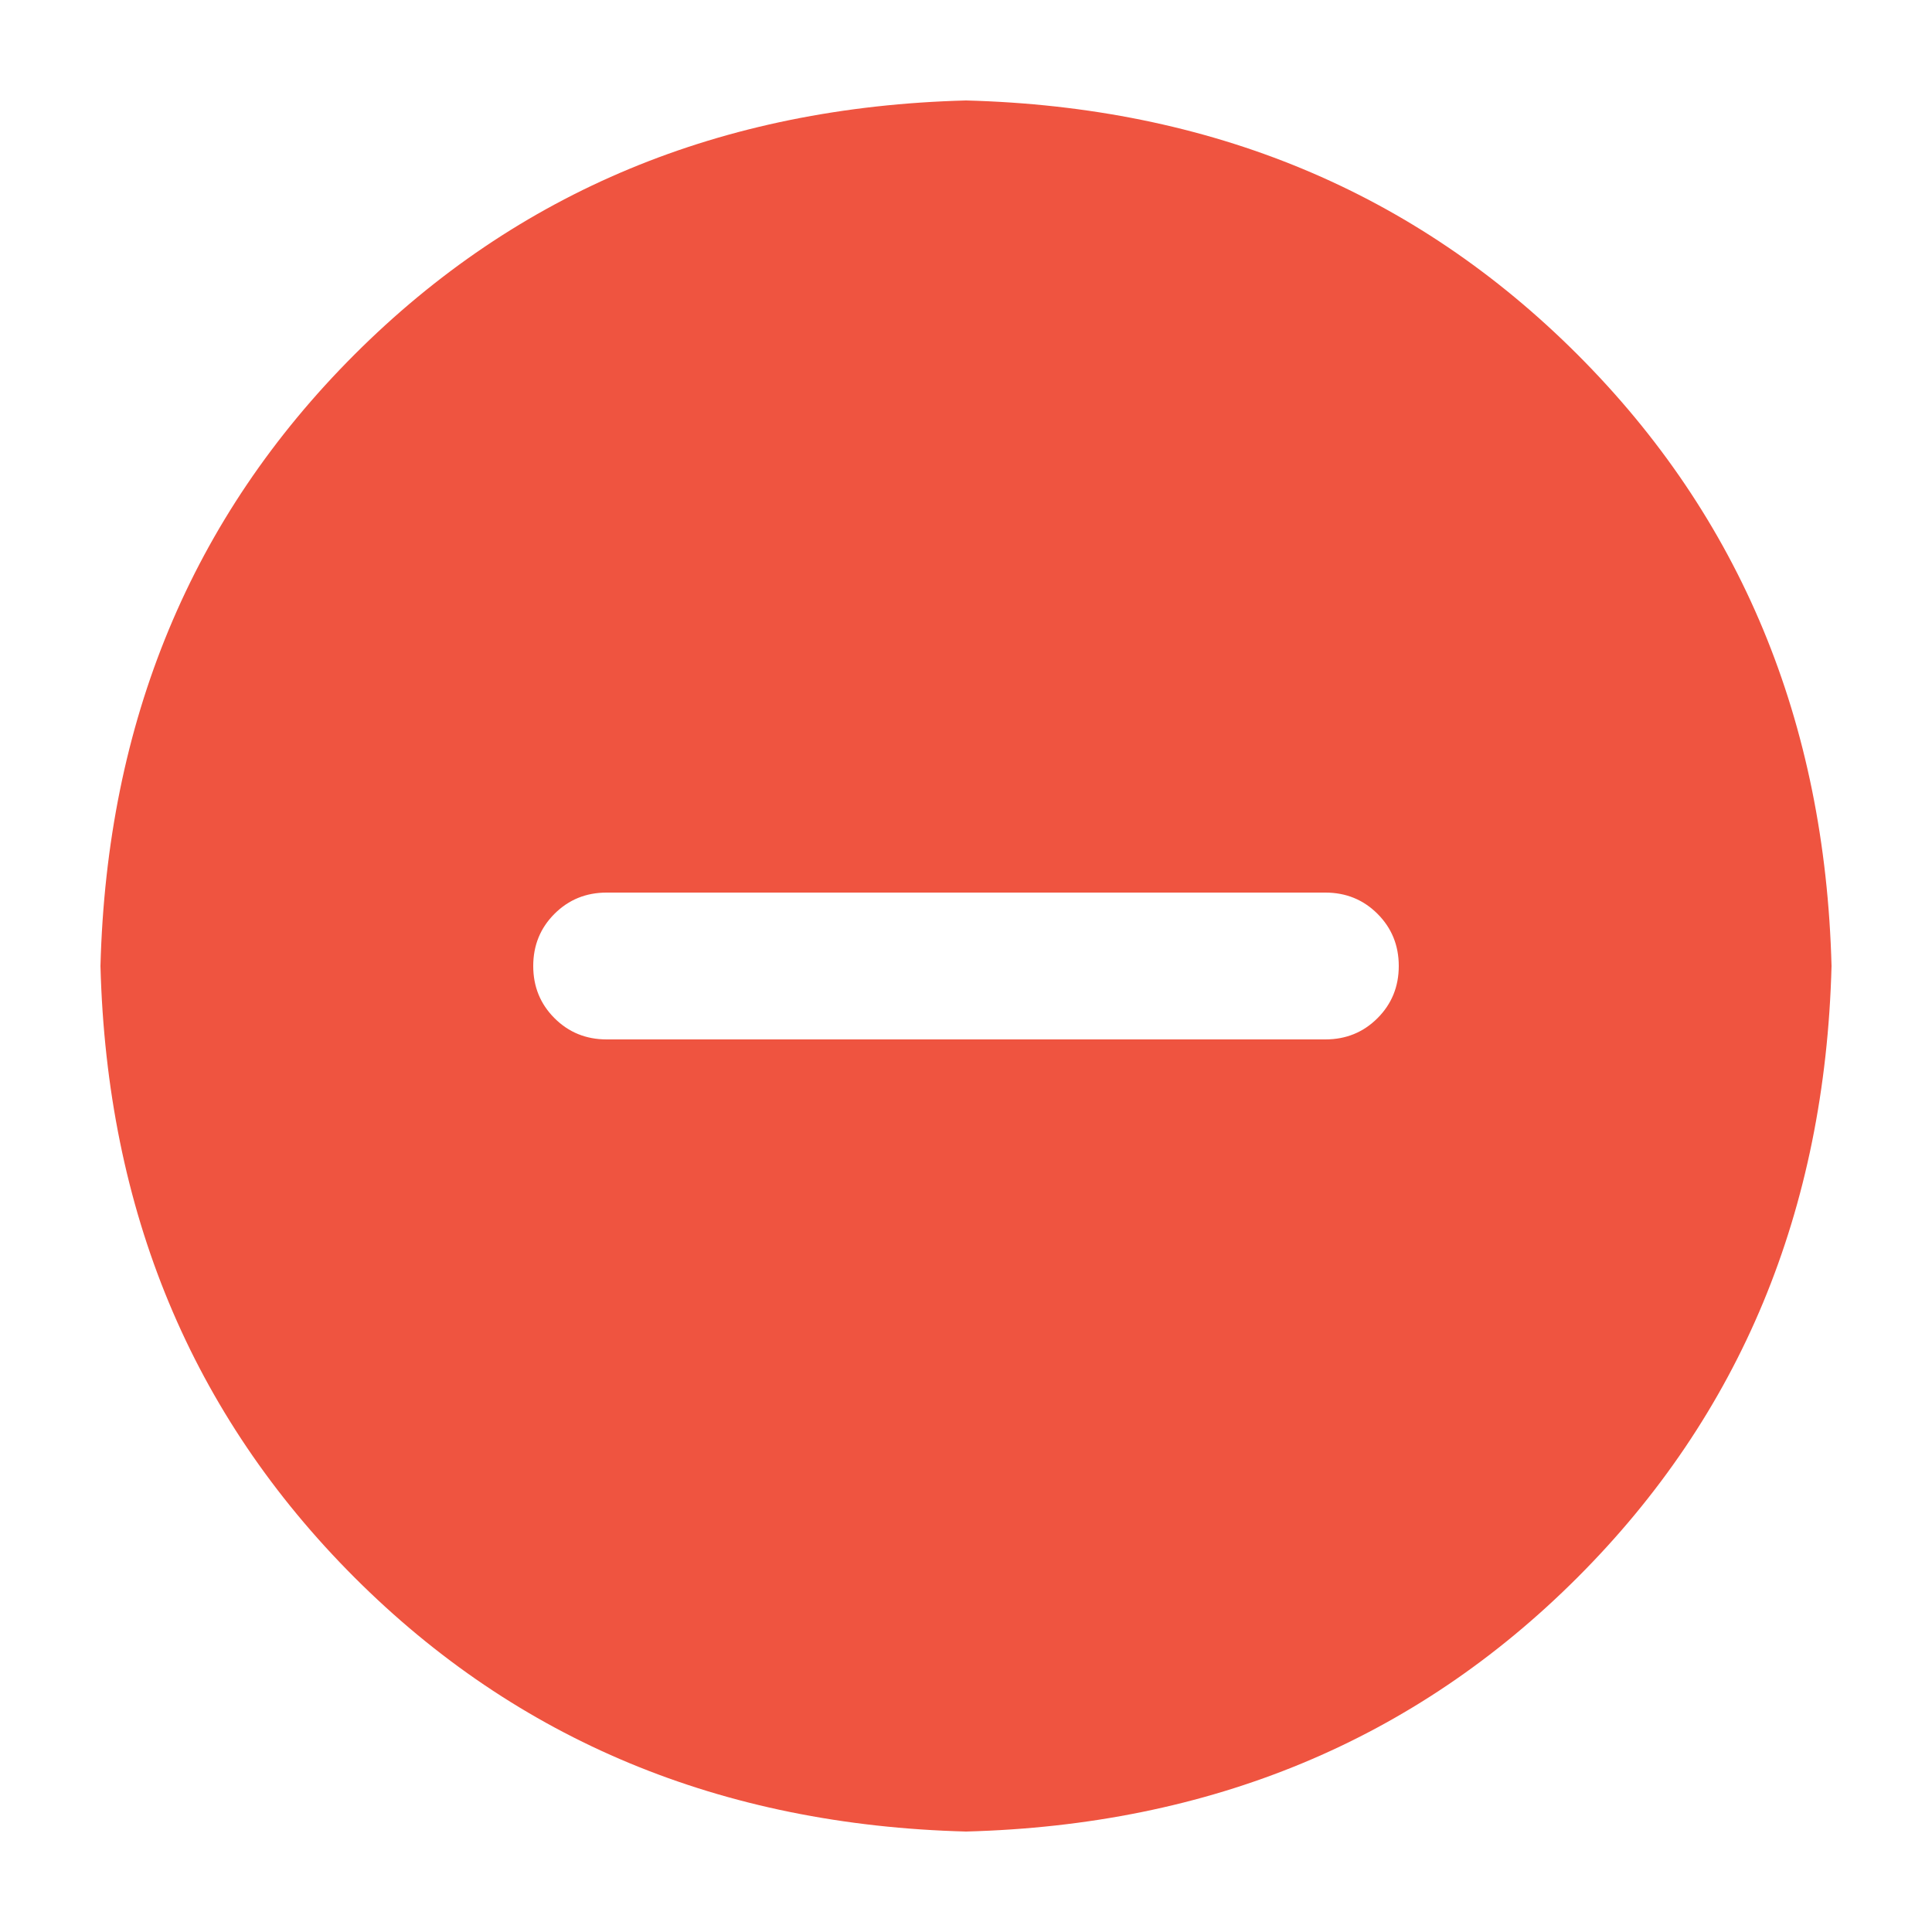 <?xml version="1.0" standalone="no"?><!DOCTYPE svg PUBLIC "-//W3C//DTD SVG 1.1//EN"
        "http://www.w3.org/Graphics/SVG/1.1/DTD/svg11.dtd">
<svg t="1686366576990" class="icon" viewBox="0 0 1024 1024" version="1.1" xmlns="http://www.w3.org/2000/svg"
     p-id="2212" width="200" height="200">
    <path d="M512 53.248c129.707 3.413 237.739 48.299 324.096 134.656S967.339 382.293 970.752 512c-3.413 129.707-48.299 237.739-134.656 324.096S641.707 967.339 512 970.752c-129.707-3.413-237.739-48.299-324.096-134.656S56.661 641.707 53.248 512c3.413-129.707 48.299-237.739 134.656-324.096S382.293 56.661 512 53.248zM282.624 512c0 10.923 3.755 20.139 11.264 27.648 7.509 7.509 16.725 11.264 27.648 11.264h380.928c10.923 0 20.139-3.755 27.648-11.264 7.509-7.509 11.264-16.725 11.264-27.648 0-10.923-3.755-20.139-11.264-27.648-7.509-7.509-16.725-11.264-27.648-11.264H321.536c-10.923 0-20.139 3.755-27.648 11.264-7.509 7.509-11.264 16.725-11.264 27.648z"
          fill="#ef5440" p-id="2213"></path>
</svg>